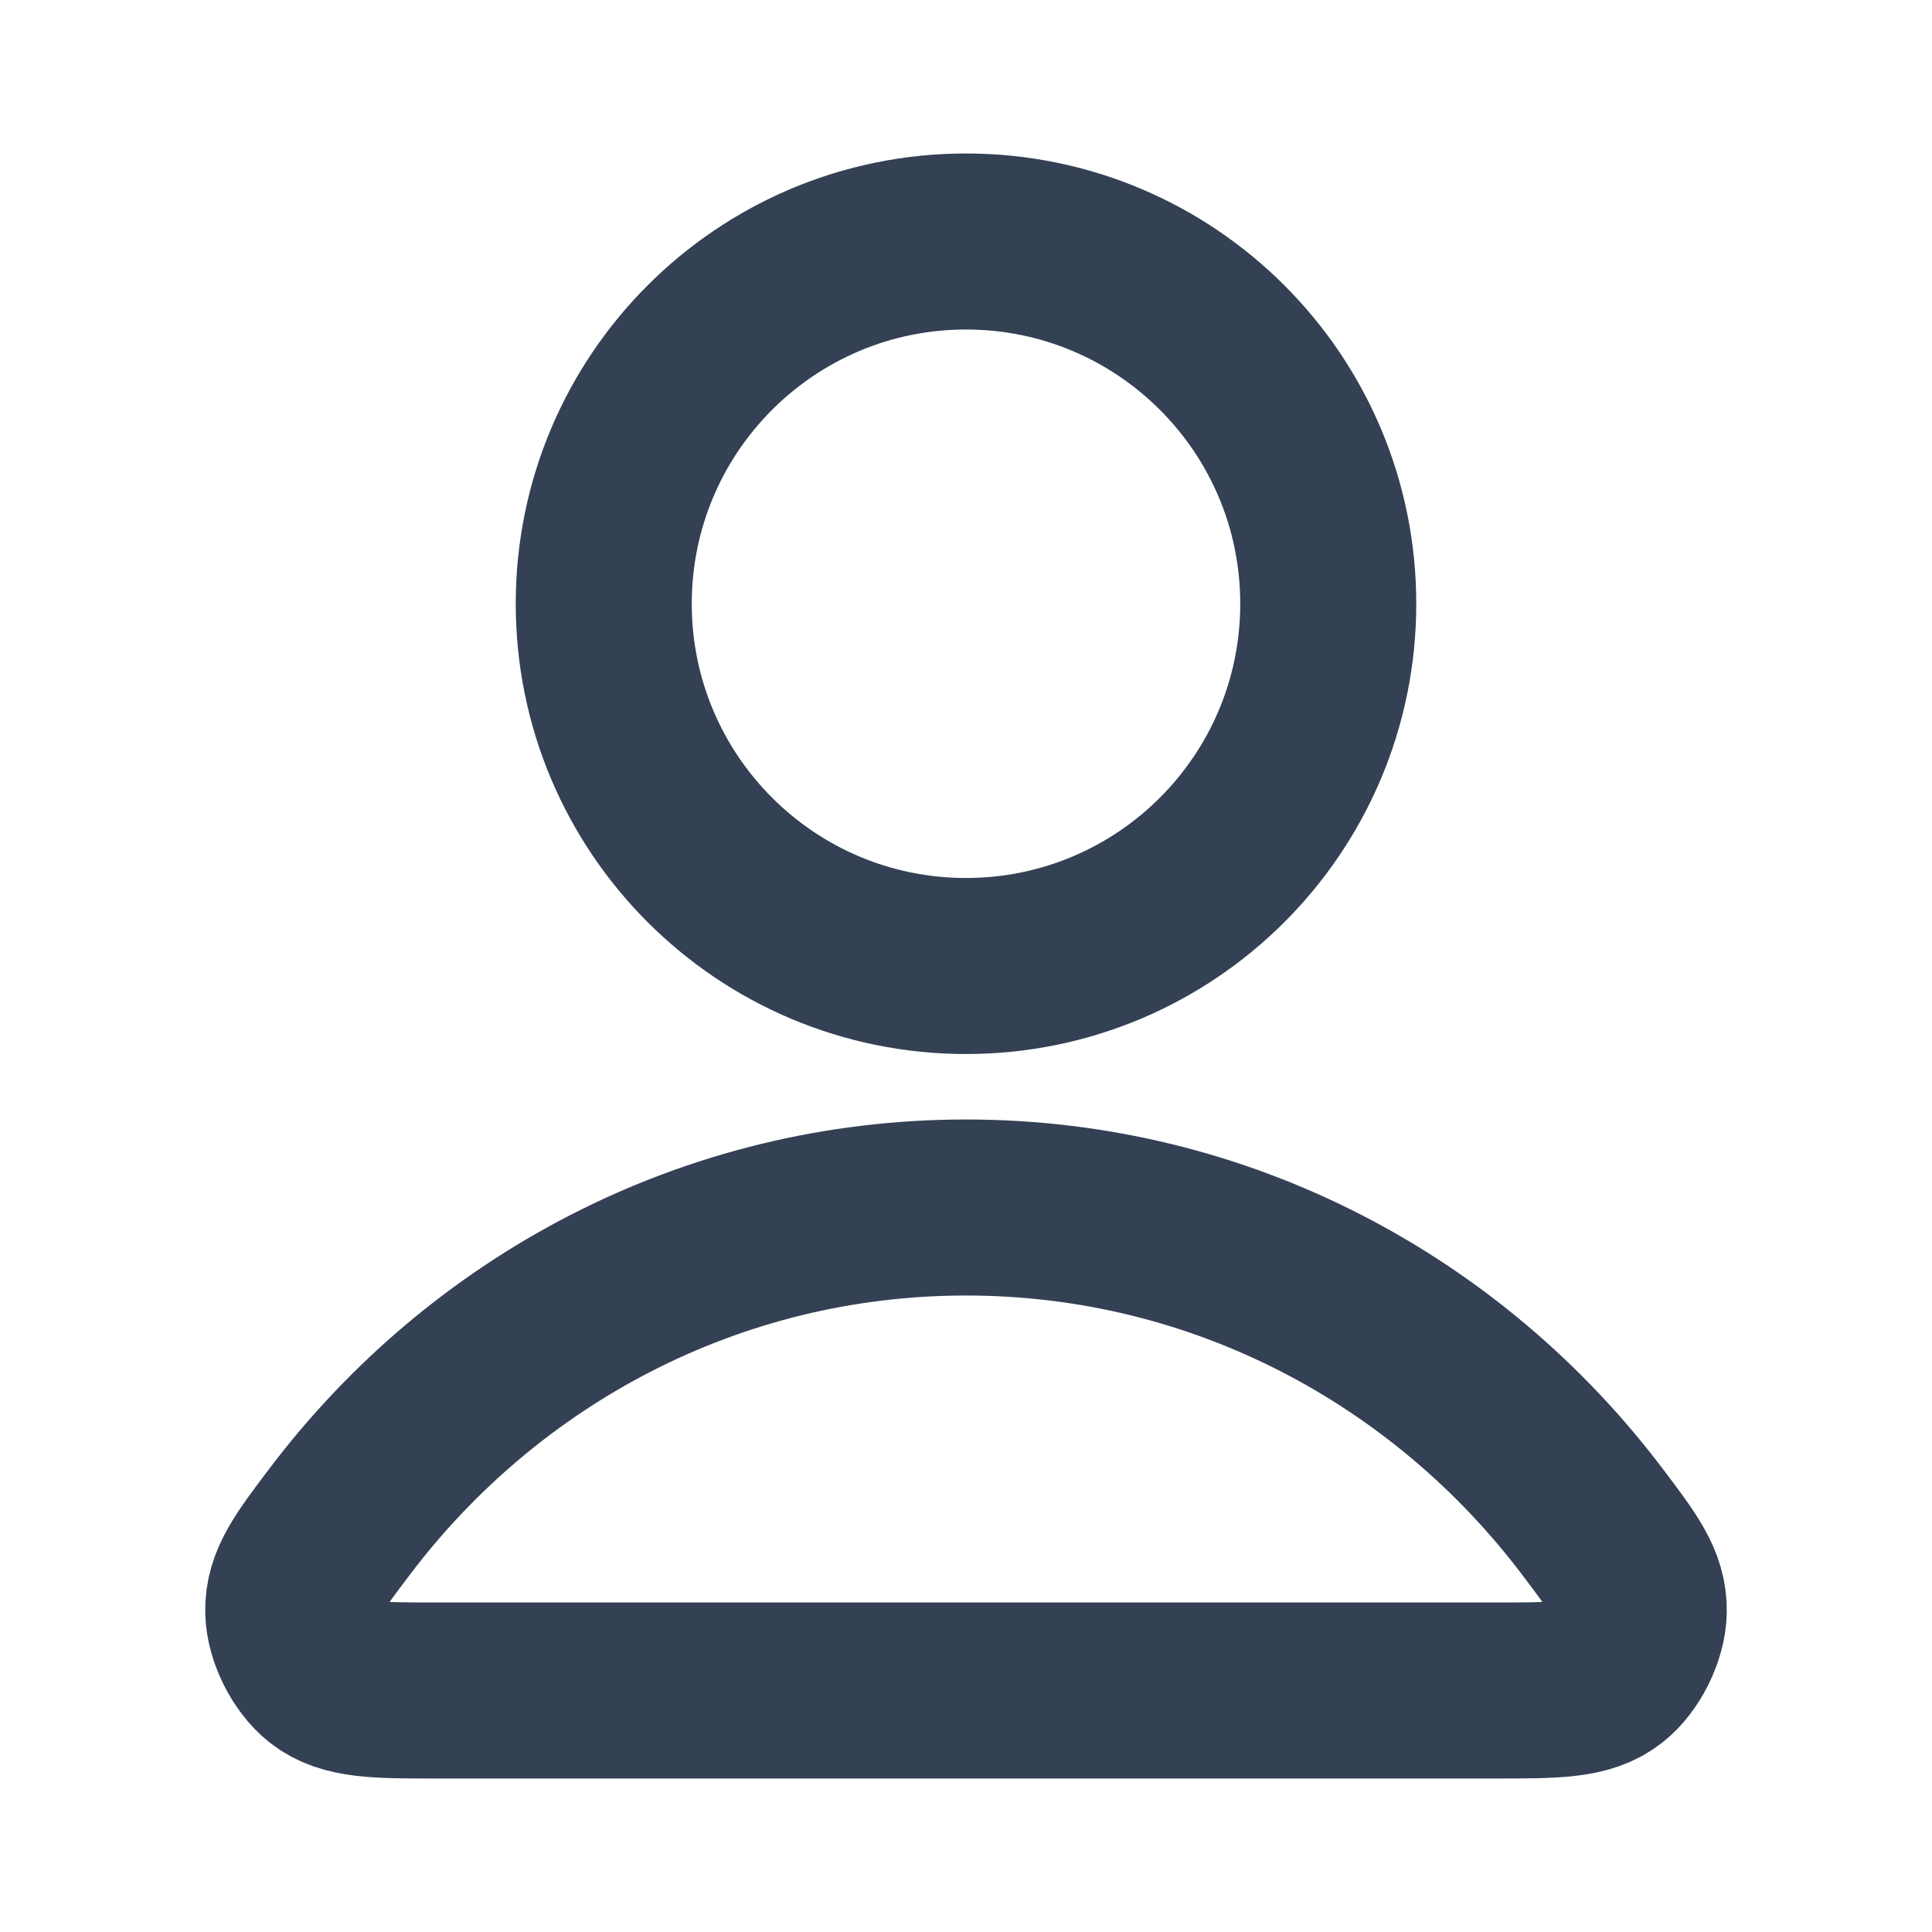 <svg width="18" height="18" viewBox="0 0 18 18" fill="none" xmlns="http://www.w3.org/2000/svg">
<path d="M9 11.25C6.622 11.25 4.508 12.398 3.162 14.18C2.872 14.563 2.727 14.755 2.732 15.014C2.736 15.214 2.862 15.466 3.019 15.59C3.223 15.75 3.505 15.75 4.07 15.75H13.93C14.495 15.75 14.777 15.75 14.981 15.59C15.139 15.466 15.264 15.214 15.268 15.014C15.273 14.755 15.128 14.563 14.838 14.18C13.492 12.398 11.378 11.25 9 11.25Z" stroke="#344054" stroke-width="1.64" stroke-linecap="round" stroke-linejoin="round"/>
<path d="M9 9C10.864 9 12.375 7.489 12.375 5.625C12.375 3.761 10.864 2.25 9 2.25C7.136 2.25 5.625 3.761 5.625 5.625C5.625 7.489 7.136 9 9 9Z" stroke="#344054" stroke-width="1.64" stroke-linecap="round" stroke-linejoin="round"/>
</svg>
